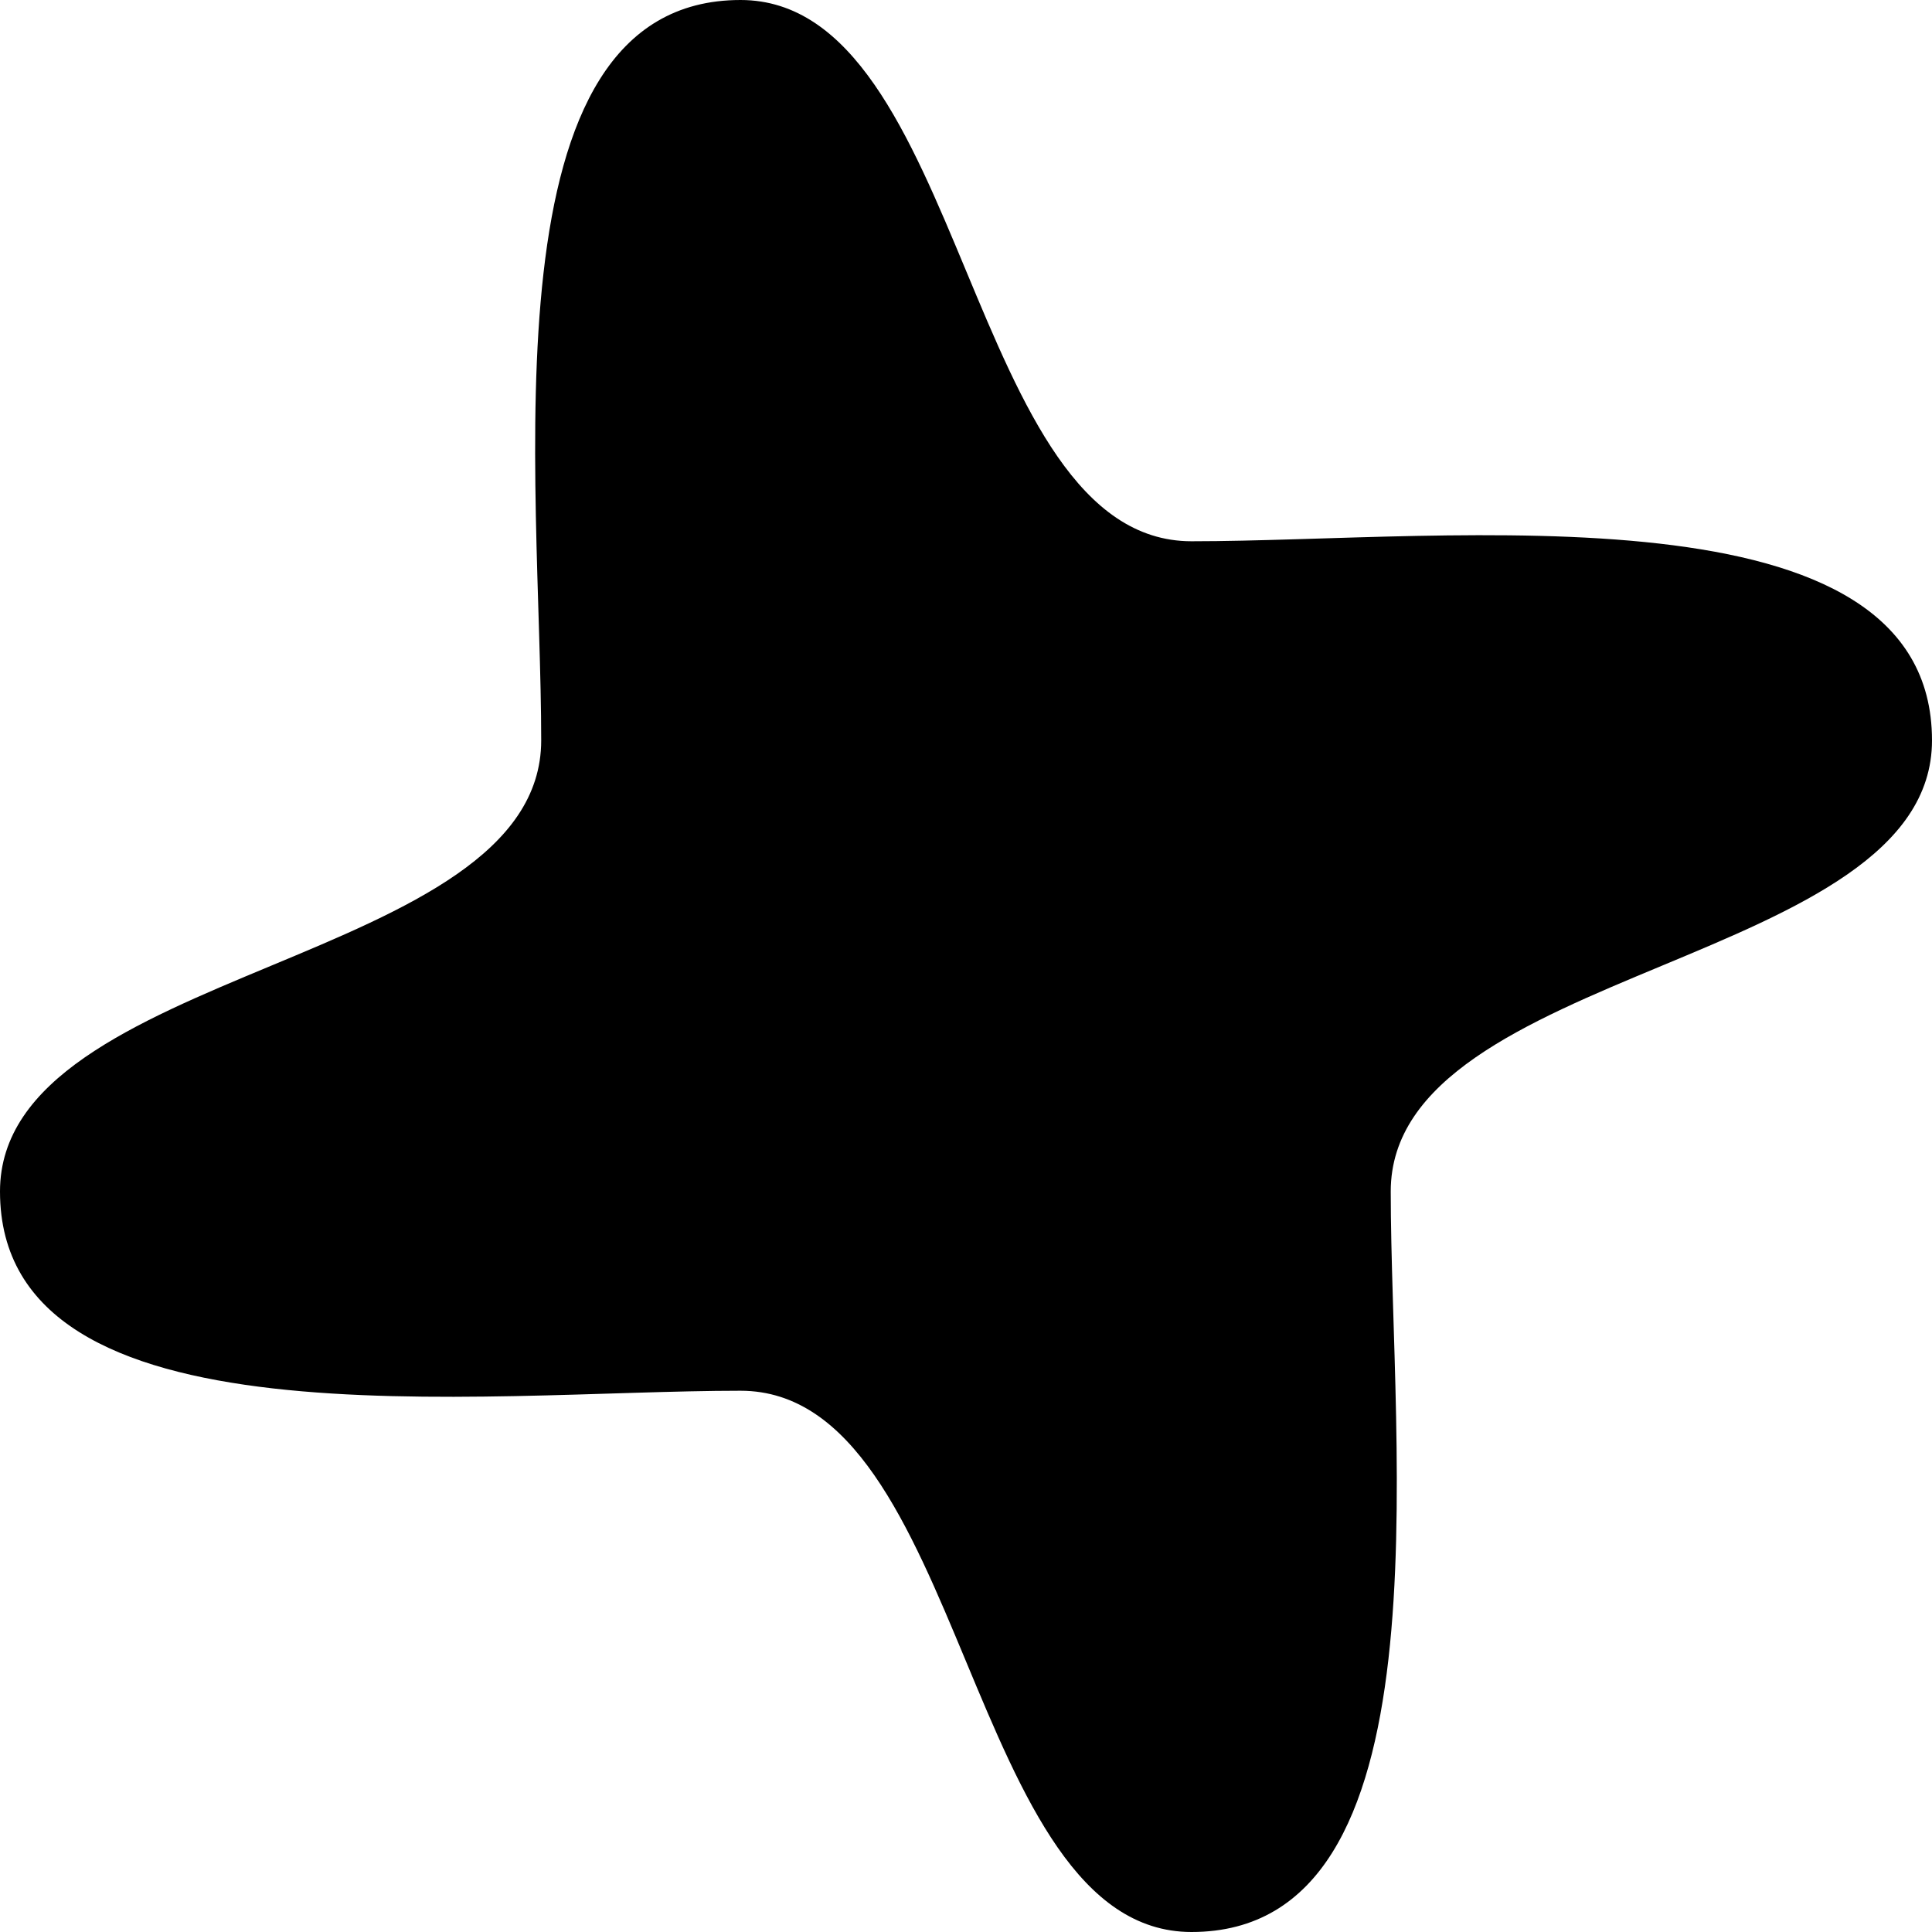 <svg width="32" height="32" viewBox="0 0 32 32" fill="none" xmlns="http://www.w3.org/2000/svg">
<g clip-path="url(#clip0_1_2221)">
<path d="M19.735 32C16 32 16 23.035 12.265 23.035C7.966 23.035 0 24.033 0 19.734C0 15.999 8.964 15.999 8.964 12.264C8.964 7.967 7.966 0 12.265 0C16 0 16 8.965 19.735 8.965C24.034 8.965 32 7.967 32 12.264C32 15.999 23.035 15.999 23.035 19.734C23.035 24.033 24.034 32 19.735 32Z" fill="currentColor"/>
</g>
<defs>
<clipPath id="clip0_1_2221">
<rect width="32" height="32" fill="white"/>
</clipPath>
</defs>
</svg>
